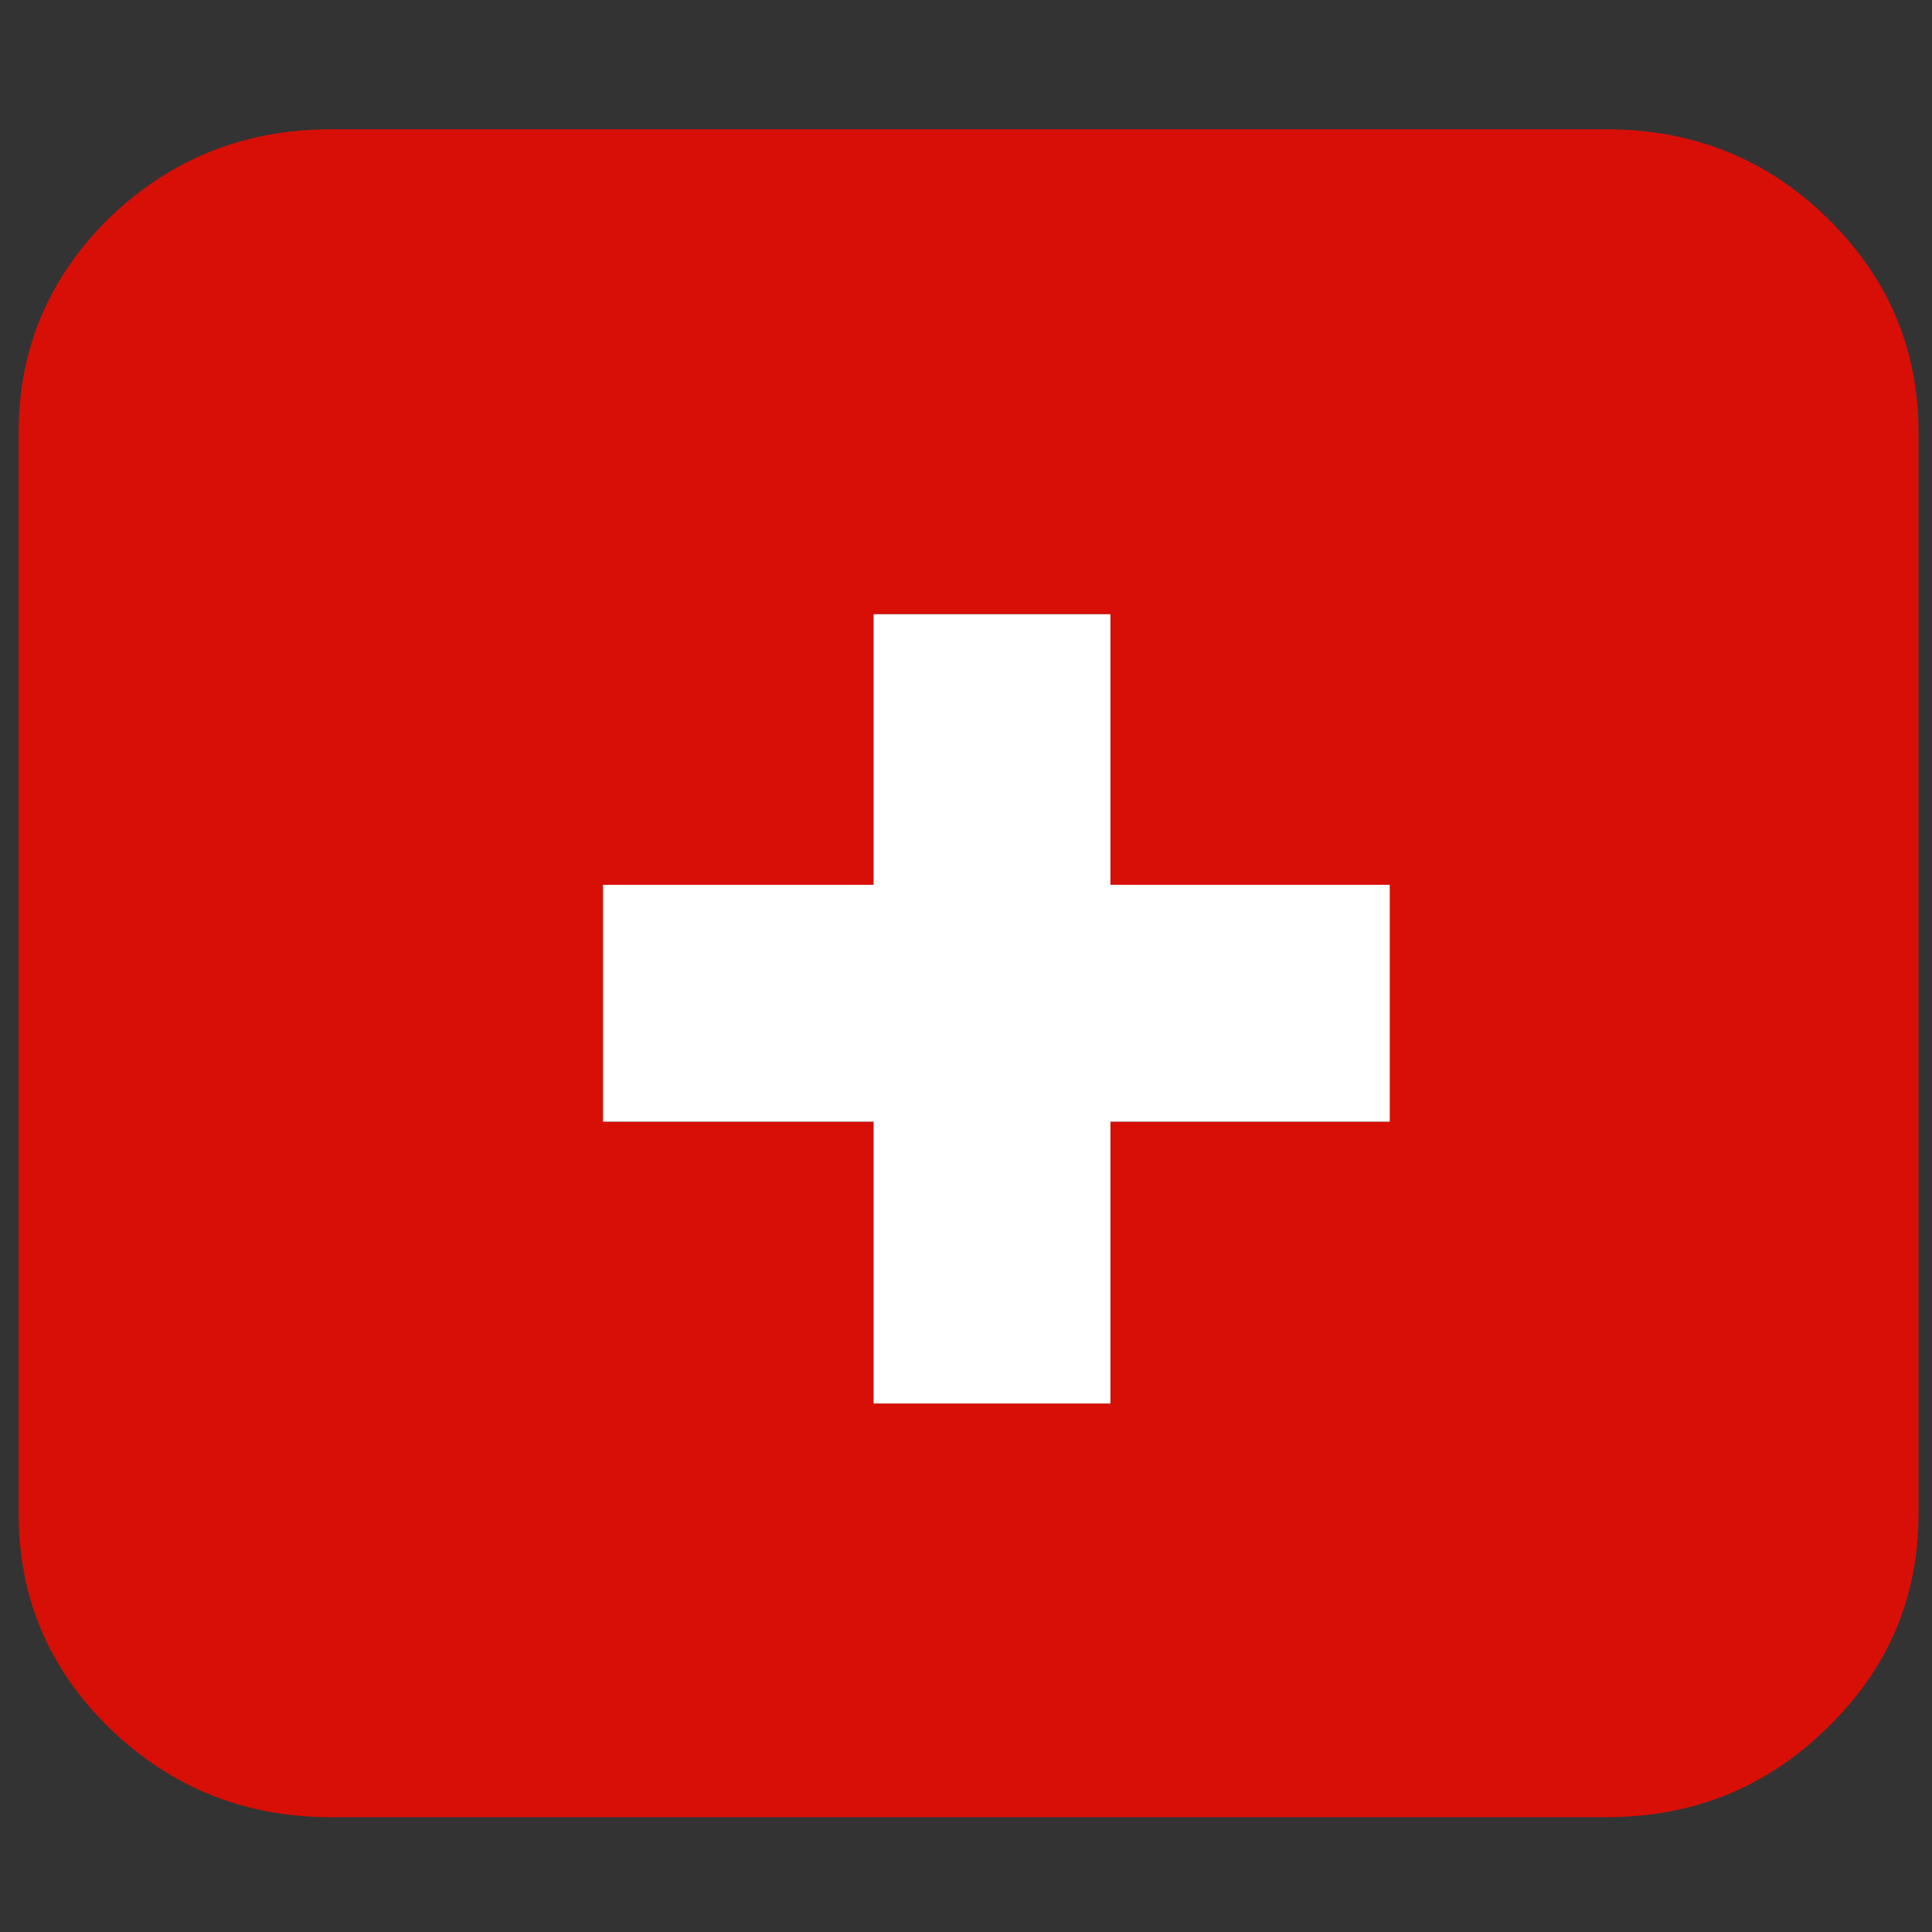 <?xml version="1.0" encoding="utf-8"?>
<!-- Generator: Adobe Illustrator 16.0.0, SVG Export Plug-In . SVG Version: 6.00 Build 0)  -->
<!DOCTYPE svg PUBLIC "-//W3C//DTD SVG 1.1//EN" "http://www.w3.org/Graphics/SVG/1.1/DTD/svg11.dtd">
<svg version="1.1" id="Layer_1" xmlns="http://www.w3.org/2000/svg" xmlns:xlink="http://www.w3.org/1999/xlink" x="0px" y="0px"
	 width="300px" height="300px" viewBox="0 0 300 300" enable-background="new 0 0 300 300" xml:space="preserve">
<rect x="0" y="0" width="300" height="300" fill="#333333" stroke="none"/>
<g>
	<path fill-rule="evenodd" clip-rule="evenodd" fill="#D80F07" d="M172.428,95.375H135.65v42.018H93.632v36.779h42.018v43.765
		h36.778v-43.765h43.376v-36.779h-43.376V95.375z M283.635,33.755c9.511,9.251,14.266,20.378,14.266,33.382v167.976
		c0,13.002-4.755,24.097-14.266,33.283c-9.38,9.187-20.797,13.781-34.254,13.781H51.419c-13.391,0-24.841-4.595-34.351-13.781
		C7.623,259.21,2.9,248.115,2.9,235.113V67.137c0-13.003,4.723-24.131,14.168-33.382c9.51-9.121,20.96-13.682,34.351-13.682h197.961
		C262.838,20.073,274.255,24.634,283.635,33.755z"/>
	<polygon fill-rule="evenodd" clip-rule="evenodd" fill="#FFFFFF" points="172.428,95.375 172.428,137.393 215.804,137.393 
		215.804,174.172 172.428,174.172 172.428,217.937 135.65,217.937 135.65,174.172 93.632,174.172 93.632,137.393 135.65,137.393 
		135.65,95.375 	"/>
</g>
</svg>
